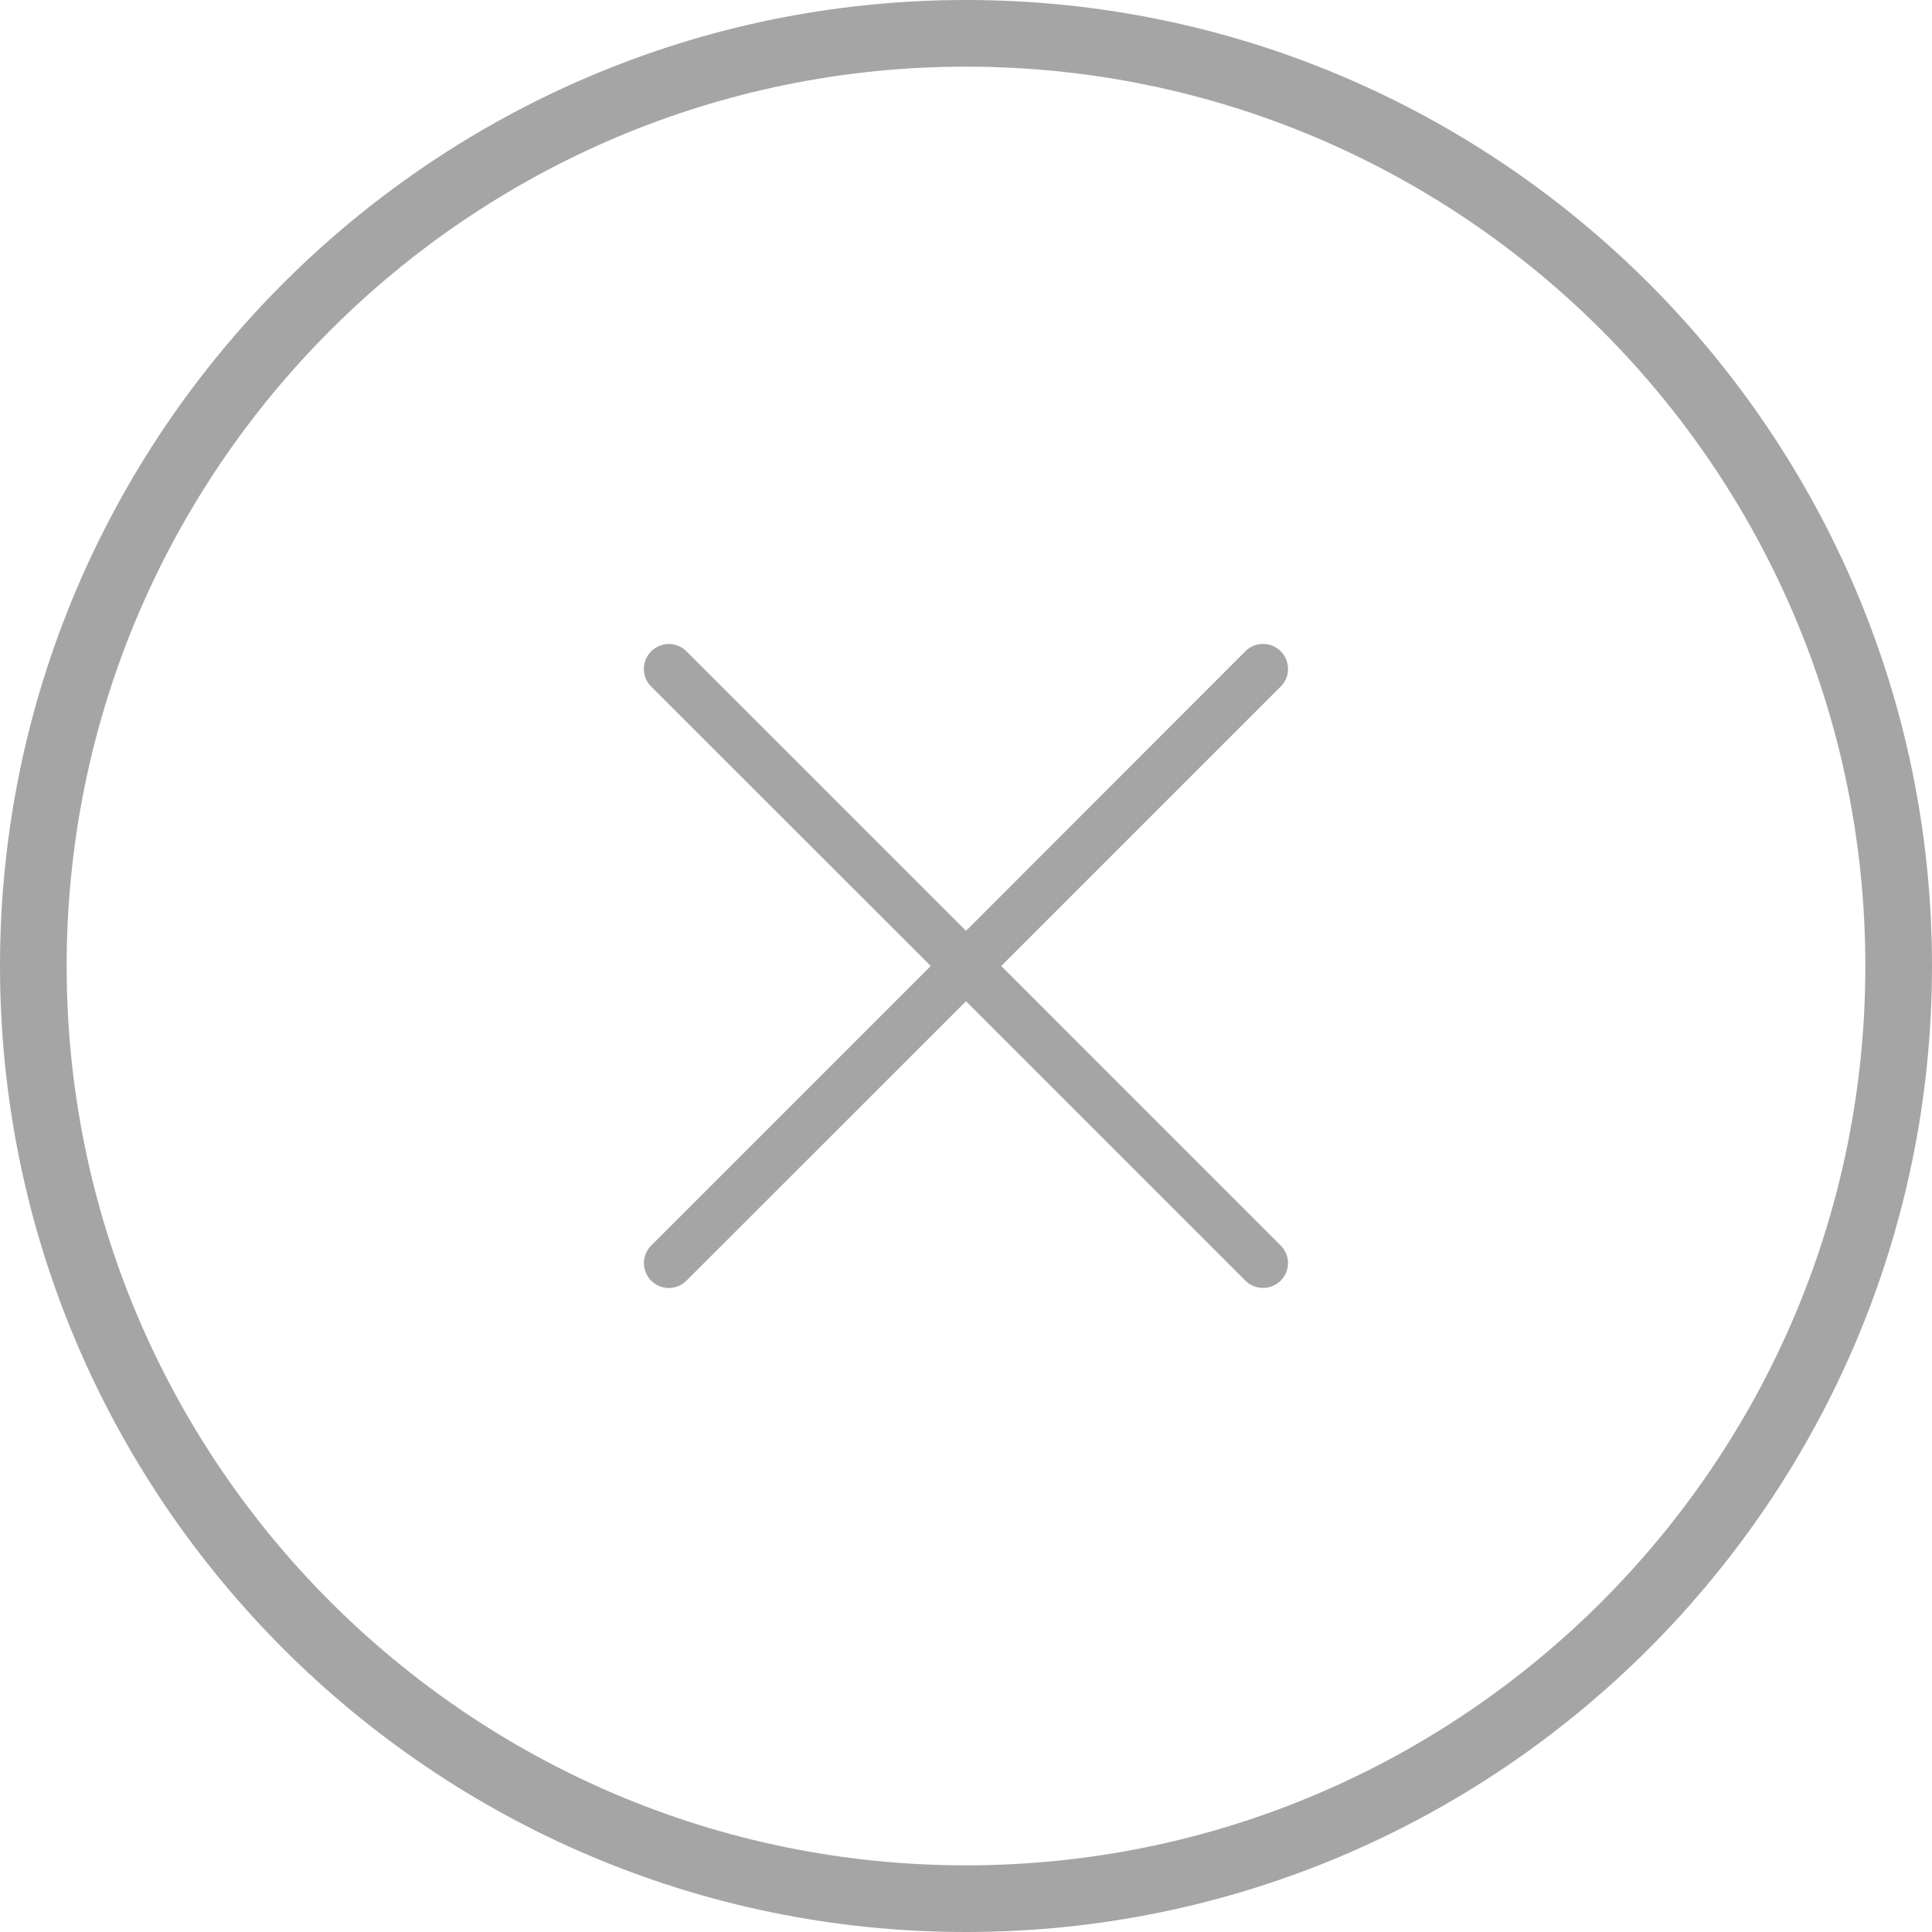 <svg width="16" height="16" fill="none" xmlns="http://www.w3.org/2000/svg"><path d="M8 0C3.589 0 0 3.589 0 8s3.589 8 8 8 8-3.589 8-8-3.589-8-8-8Zm0 15.448C3.892 15.448.552 12.108.552 8 .552 3.892 3.892.552 8 .552c4.108 0 7.448 3.34 7.448 7.448 0 4.108-3.34 7.448-7.448 7.448Z" fill="#A5A5A5"/><path d="m8.292 8 2.314-2.314a.205.205 0 0 0 .045-.225.205.205 0 0 0-.191-.128.206.206 0 0 0-.146.06L8 7.709 5.685 5.394a.206.206 0 0 0-.292.292L7.708 8l-2.315 2.315a.206.206 0 0 0 .292.291L8 8.292l2.314 2.314a.208.208 0 0 0 .292 0 .205.205 0 0 0 .045-.224.205.205 0 0 0-.045-.067L8.292 8Z" fill="#A5A5A5"/></svg>